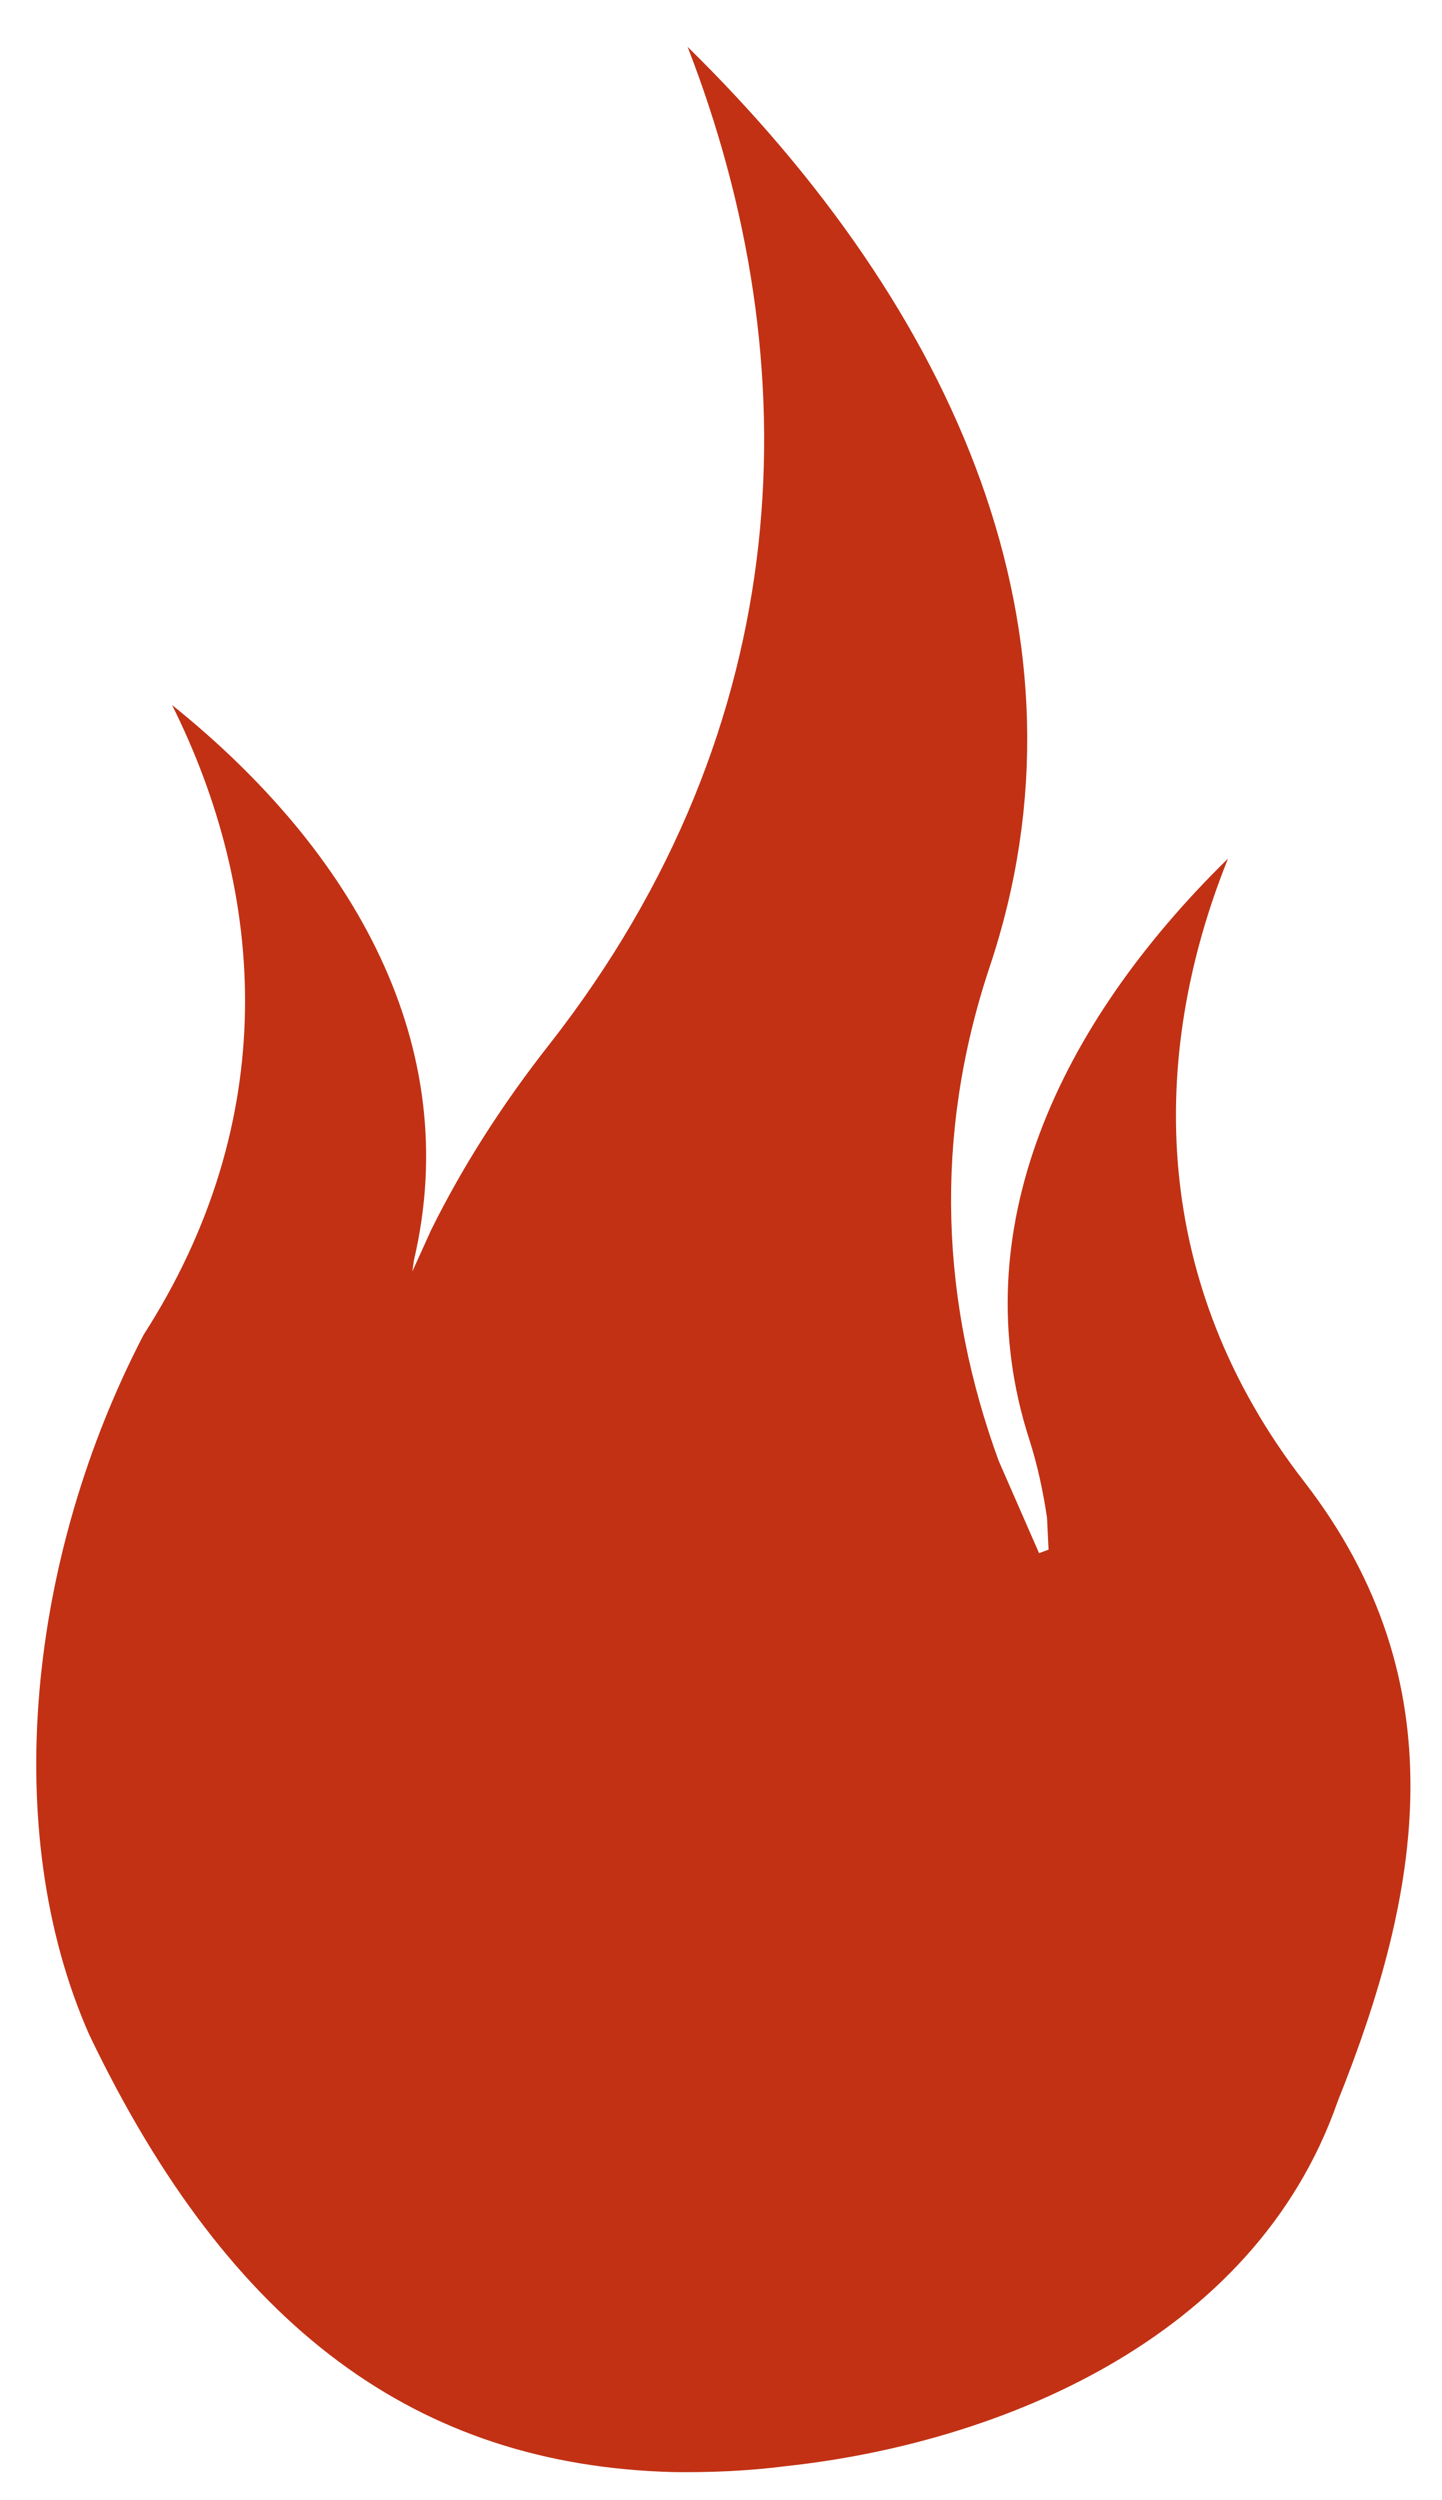 <?xml version="1.0" encoding="utf-8"?>
<!-- Generator: Adobe Illustrator 16.0.0, SVG Export Plug-In . SVG Version: 6.00 Build 0)  -->
<!DOCTYPE svg PUBLIC "-//W3C//DTD SVG 1.1//EN" "http://www.w3.org/Graphics/SVG/1.1/DTD/svg11.dtd">
<svg version="1.1" id="Camada_1" xmlns="http://www.w3.org/2000/svg" xmlns:xlink="http://www.w3.org/1999/xlink" x="0px" y="0px"
	 width="308px" height="534px" viewBox="151.5 50.5 308 534" enable-background="new 151.5 50.5 308 534" xml:space="preserve">
<path fill="#C23114" d="M430.095,366.991c-32.803-42.283-33.434-90.521-16.298-133.116c-36.315,35.569-56.763,79.548-42.484,123.955
	c1.812,5.648,2.974,11.181,3.824,16.83l0.325,6.812l-2.026,0.746l-8.623-19.706c-12.252-33.538-14.058-68.899-2.025-105.215
	c23.96-71.133-7.344-140.785-64.426-196.795c26.304,67.724,23.856,144.726-29.388,212.884c-10.227,12.993-18.636,26.2-25.343,39.719
	l-4.052,8.941l0.324-2.338c10.753-45.789-12.674-87.326-51.652-118.63c20.232,40.569,23.323,88.71-6.071,134.499
	c-24.603,47.277-30.888,105.962-11.609,149.519c30.141,62.938,70.185,91.903,124.604,93.391c7.876,0.104,15.973-0.208,24.283-1.278
	c44.407-4.792,99.891-26.506,117.779-77.944C454.911,455.162,463.326,410.003,430.095,366.991z"/>
</svg>
